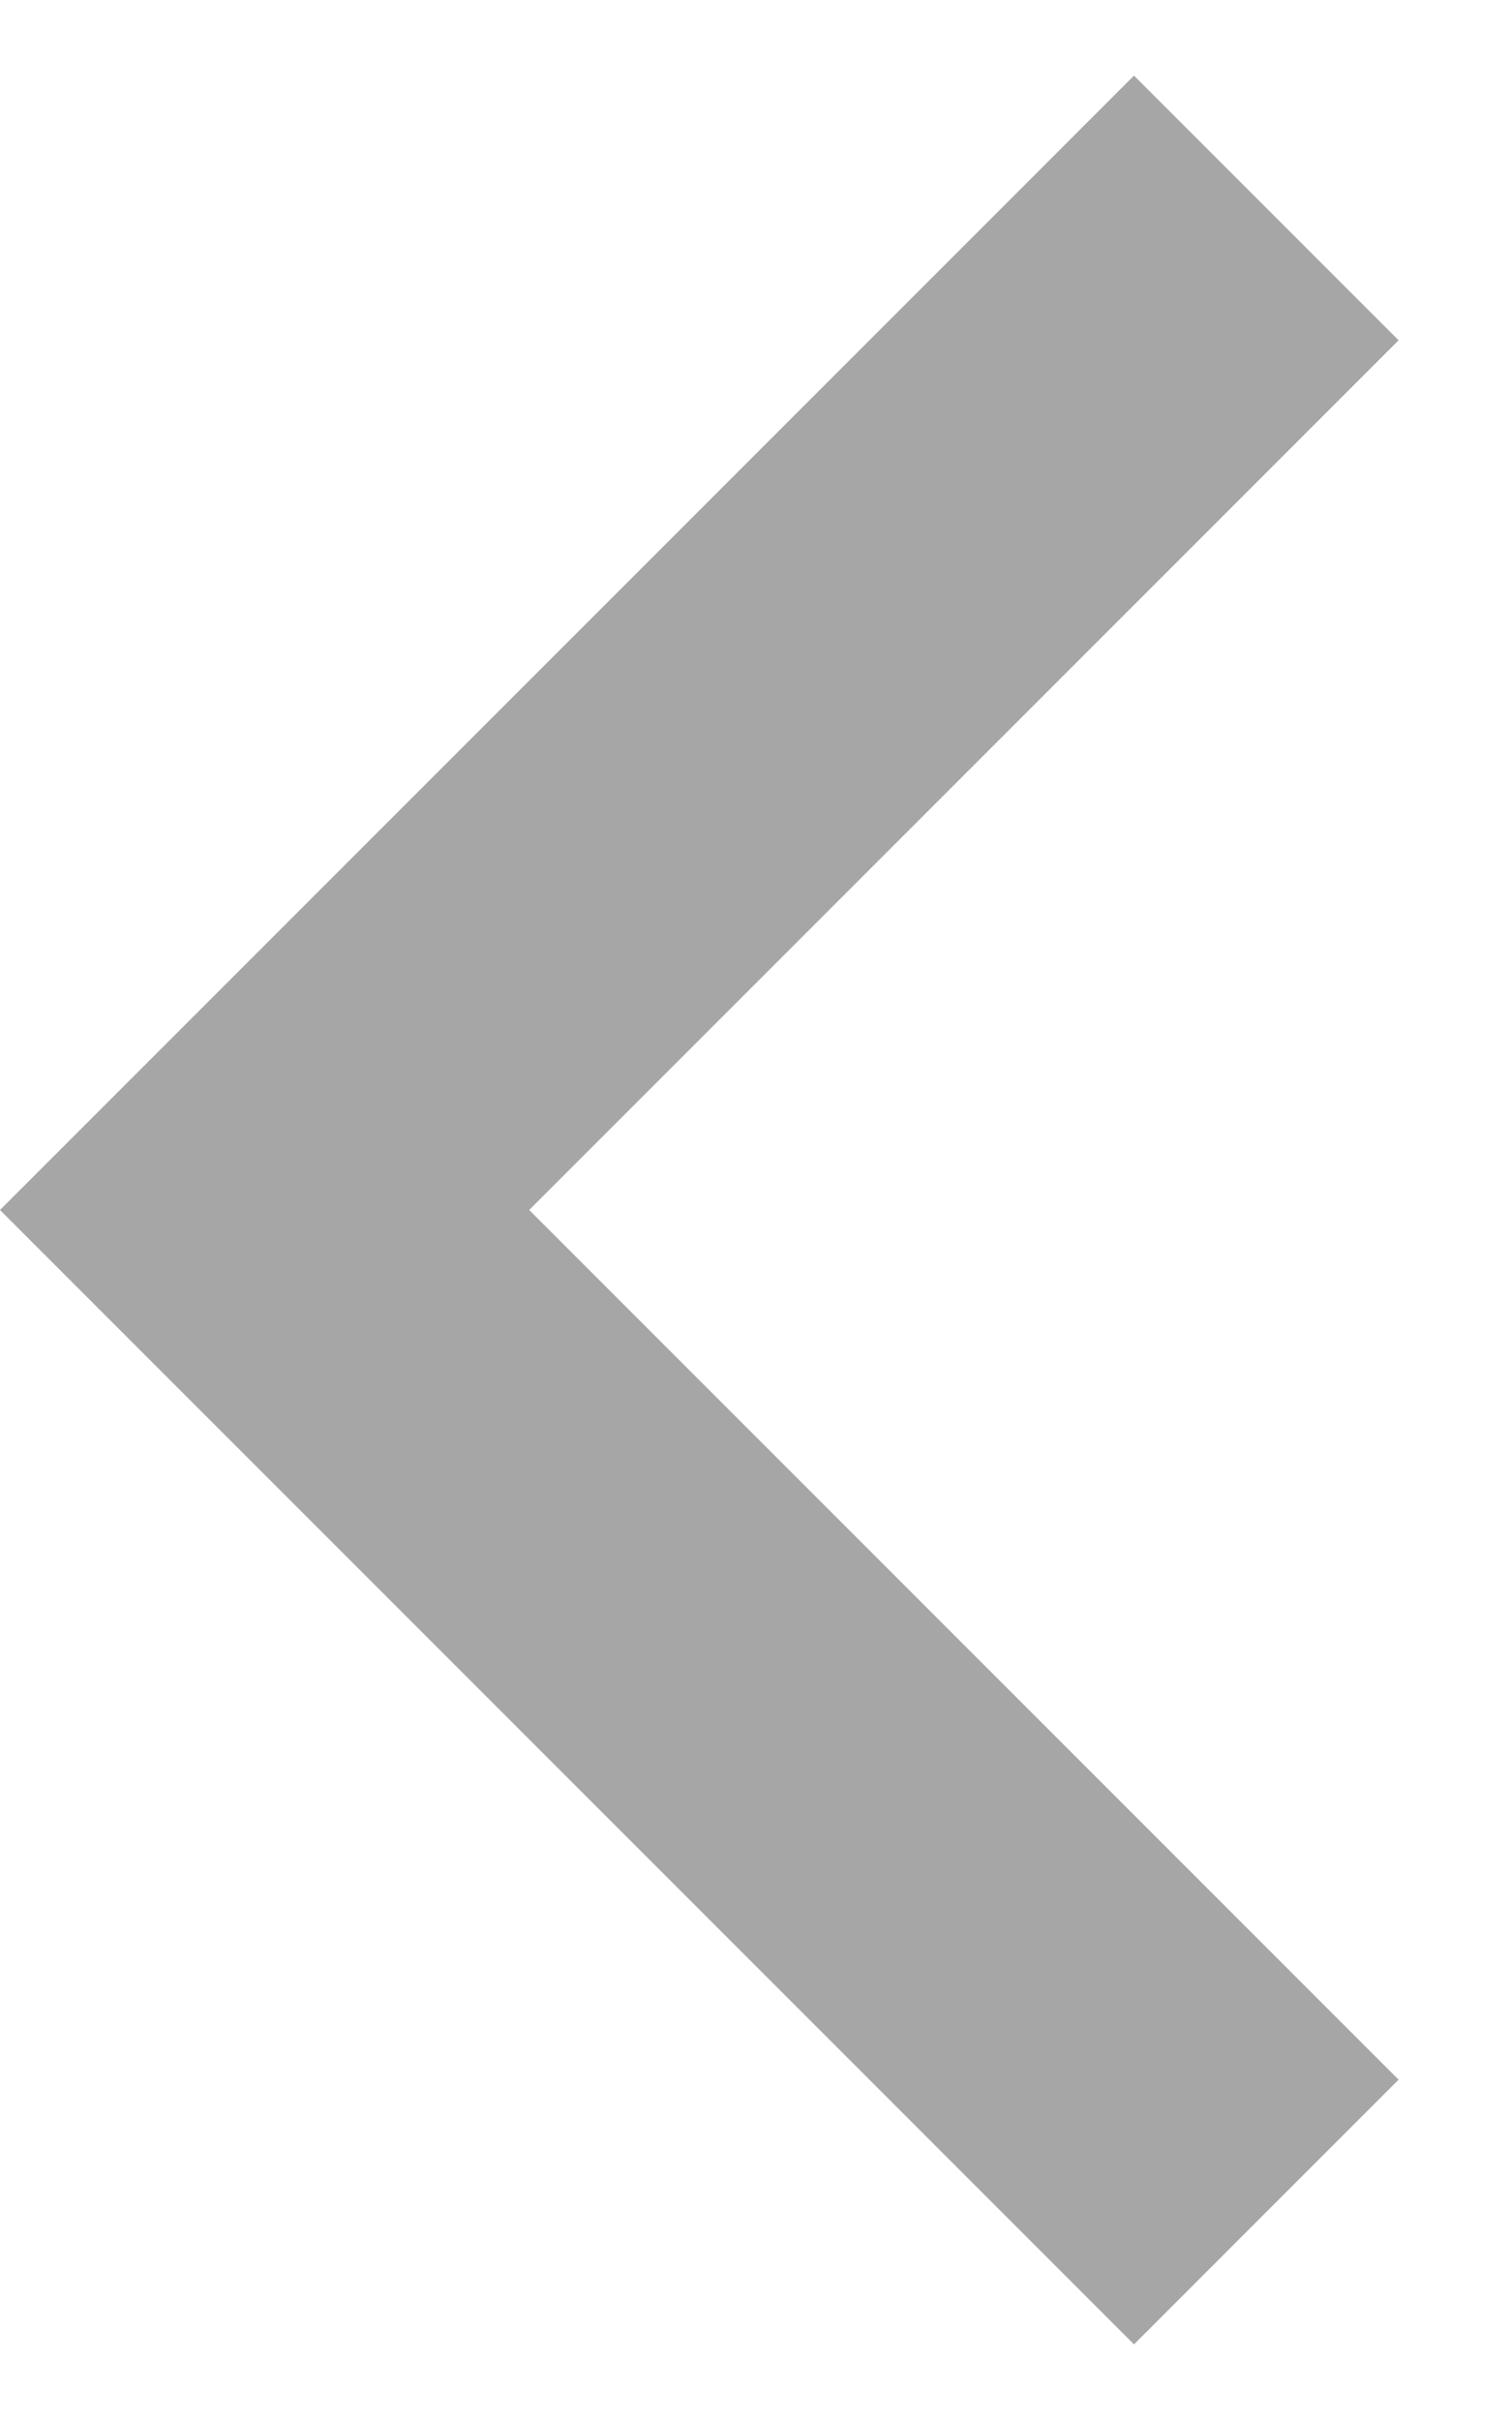 <svg width="10" height="16" viewBox="0 0 10 16" fill="none" xmlns="http://www.w3.org/2000/svg">
<path d="M7.5 15.5L0 8L7.5 0.5L9.25 2.25L3.5 8L9.25 13.75L7.5 15.5Z" fill="black" fill-opacity="0.35"/>
</svg>
